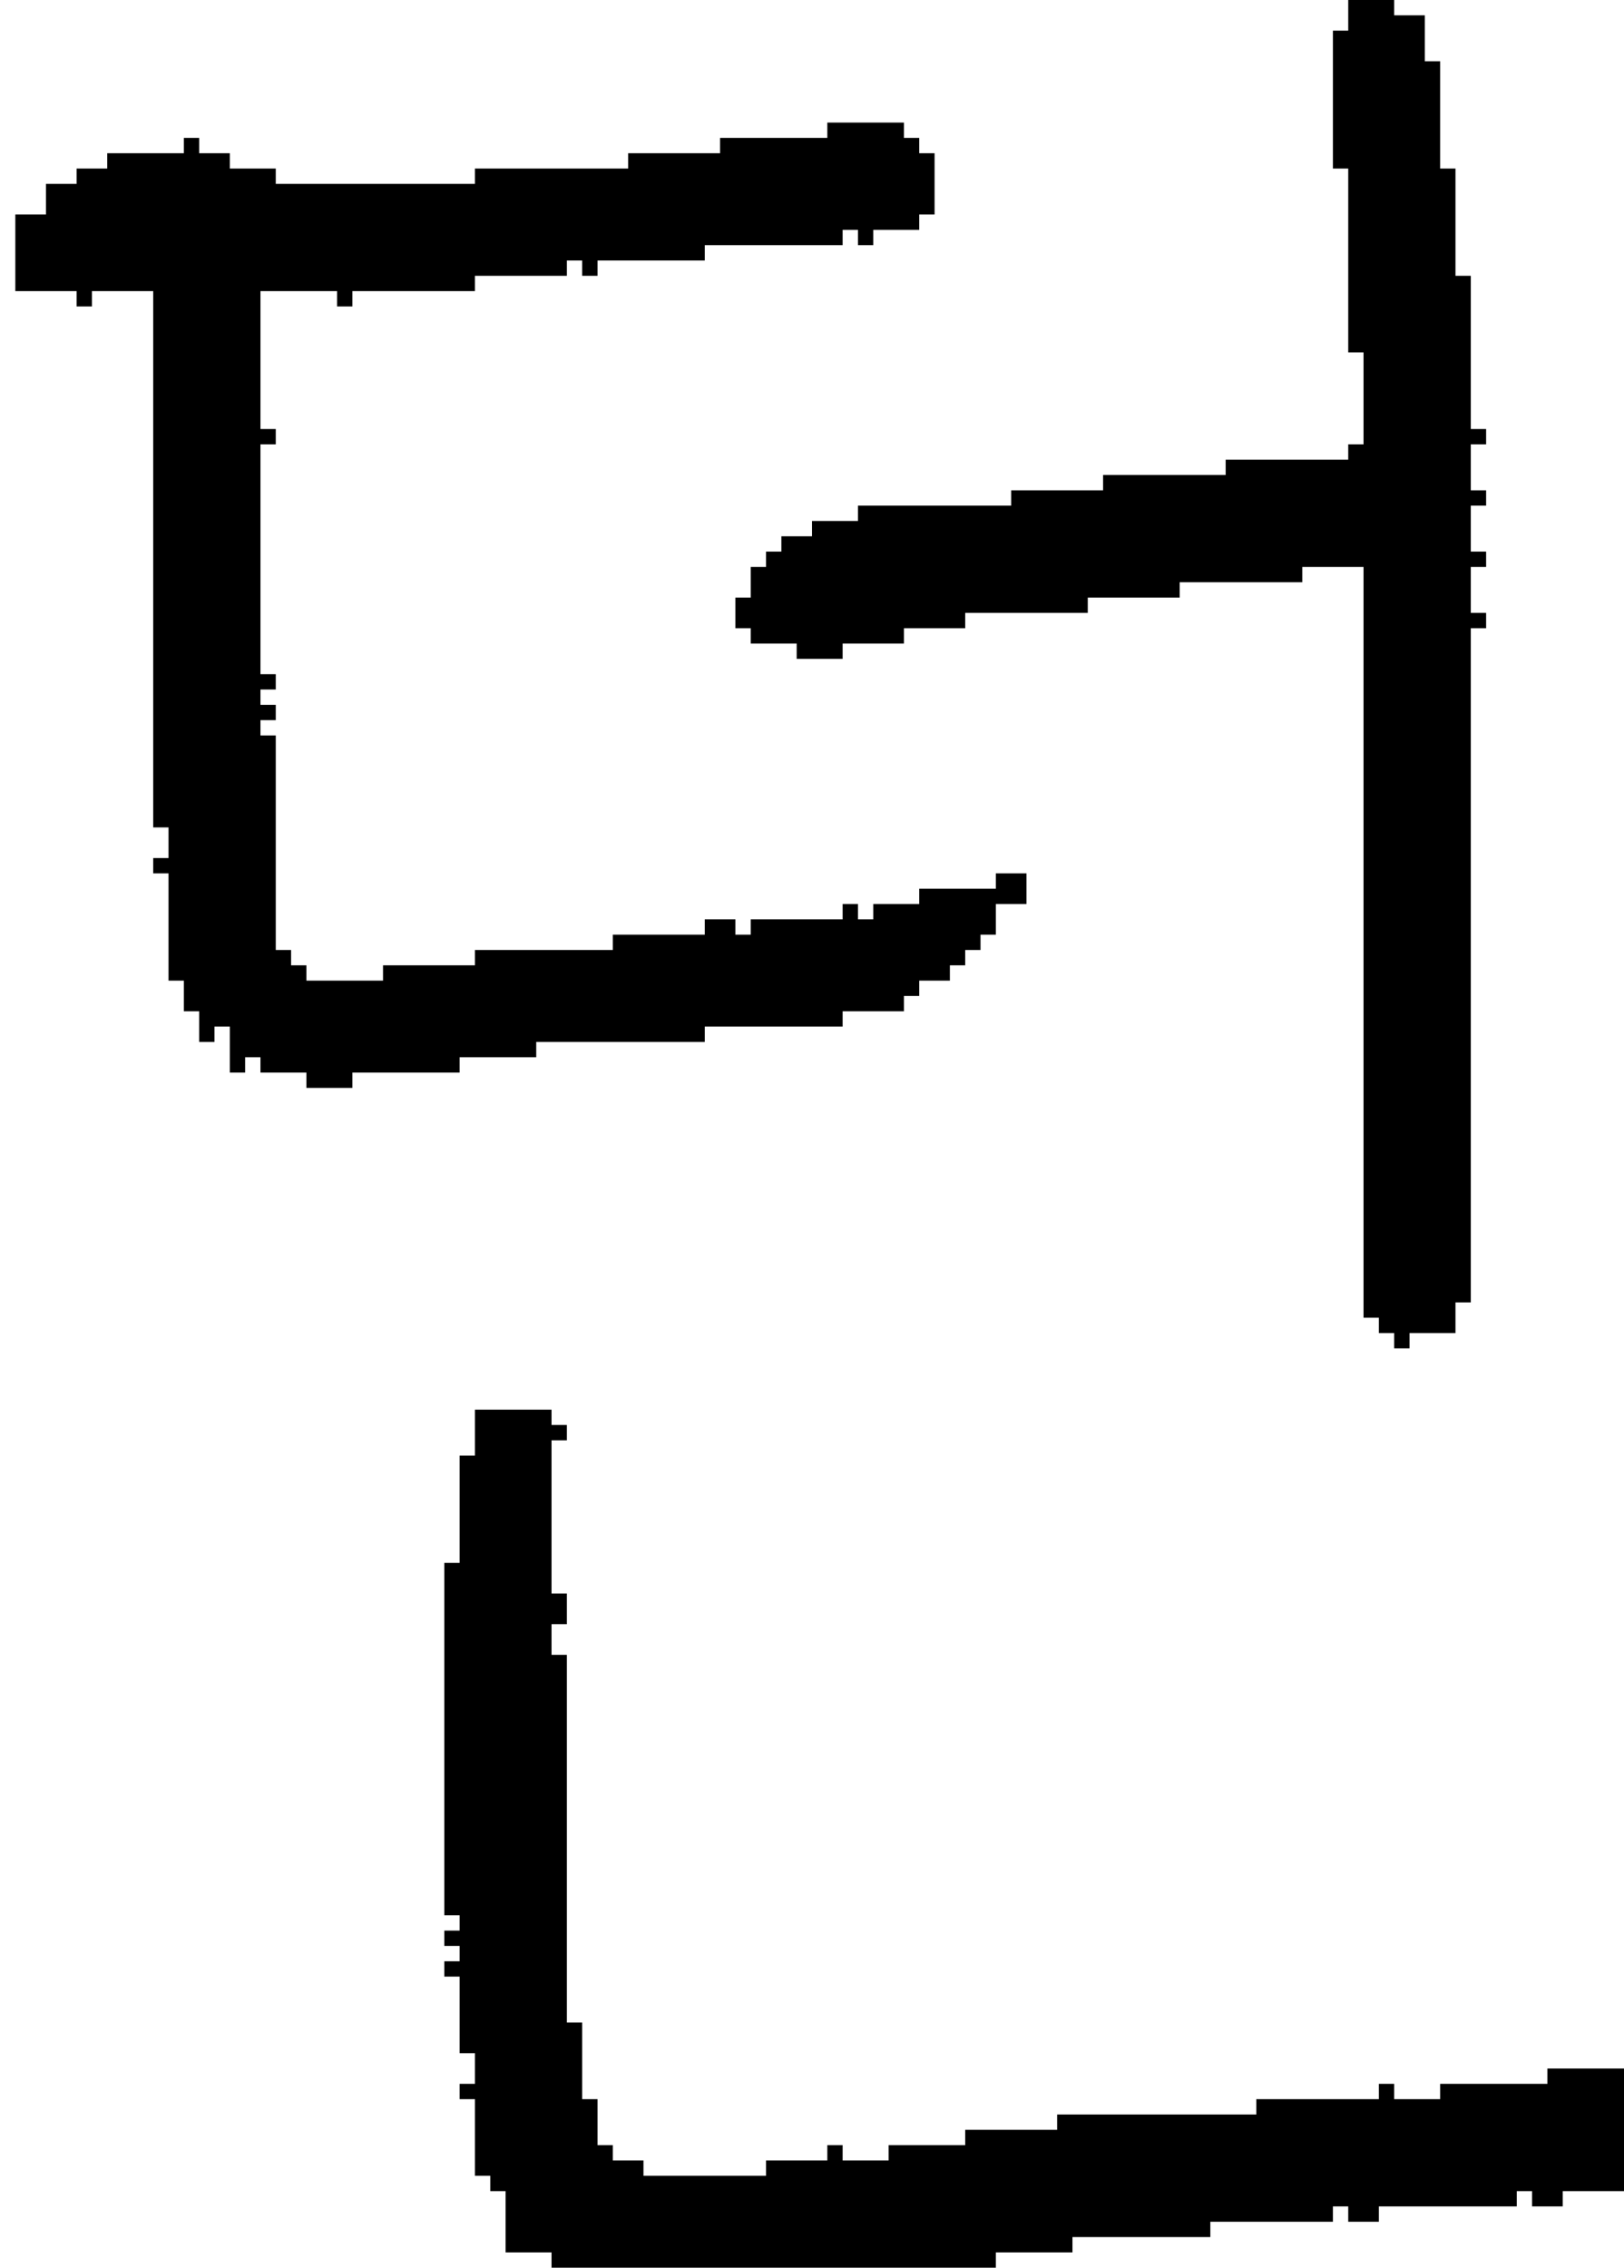<?xml version="1.0" encoding="UTF-8" standalone="no"?>
<!DOCTYPE svg PUBLIC "-//W3C//DTD SVG 1.1//EN" 
  "http://www.w3.org/Graphics/SVG/1.1/DTD/svg11.dtd">
<svg width="106" height="148"
     xmlns="http://www.w3.org/2000/svg" version="1.1">
 <path d="  M 46,68  L 46,67  L 55,67  L 55,66  L 59,66  L 59,65  L 60,65  L 60,64  L 62,64  L 62,63  L 63,63  L 63,62  L 64,62  L 64,61  L 65,61  L 65,59  L 67,59  L 67,57  L 65,57  L 65,58  L 60,58  L 60,59  L 57,59  L 57,60  L 56,60  L 56,59  L 55,59  L 55,60  L 49,60  L 49,61  L 48,61  L 48,60  L 46,60  L 46,61  L 40,61  L 40,62  L 31,62  L 31,63  L 25,63  L 25,64  L 20,64  L 20,63  L 19,63  L 19,62  L 18,62  L 18,48  L 17,48  L 17,47  L 18,47  L 18,46  L 17,46  L 17,45  L 18,45  L 18,44  L 17,44  L 17,29  L 18,29  L 18,28  L 17,28  L 17,19  L 22,19  L 22,20  L 23,20  L 23,19  L 31,19  L 31,18  L 37,18  L 37,17  L 38,17  L 38,18  L 39,18  L 39,17  L 46,17  L 46,16  L 55,16  L 55,15  L 56,15  L 56,16  L 57,16  L 57,15  L 60,15  L 60,14  L 61,14  L 61,10  L 60,10  L 60,9  L 59,9  L 59,8  L 54,8  L 54,9  L 47,9  L 47,10  L 41,10  L 41,11  L 31,11  L 31,12  L 18,12  L 18,11  L 15,11  L 15,10  L 13,10  L 13,9  L 12,9  L 12,10  L 7,10  L 7,11  L 5,11  L 5,12  L 3,12  L 3,14  L 1,14  L 1,19  L 5,19  L 5,20  L 6,20  L 6,19  L 10,19  L 10,54  L 11,54  L 11,56  L 10,56  L 10,57  L 11,57  L 11,64  L 12,64  L 12,66  L 13,66  L 13,68  L 14,68  L 14,67  L 15,67  L 15,70  L 16,70  L 16,69  L 17,69  L 17,70  L 20,70  L 20,71  L 23,71  L 23,70  L 30,70  L 30,69  L 35,69  L 35,68  Z  " style="fill:rgb(0, 0, 0); fill-opacity:1.000; stroke:none;" />
 <path d="  M 37,108  L 36,108  L 36,106  L 37,106  L 37,104  L 36,104  L 36,94  L 37,94  L 37,93  L 36,93  L 36,92  L 31,92  L 31,95  L 30,95  L 30,102  L 29,102  L 29,125  L 30,125  L 30,126  L 29,126  L 29,127  L 30,127  L 30,128  L 29,128  L 29,129  L 30,129  L 30,134  L 31,134  L 31,136  L 30,136  L 30,137  L 31,137  L 31,142  L 32,142  L 32,143  L 33,143  L 33,147  L 36,147  L 36,148  L 65,148  L 65,147  L 70,147  L 70,146  L 79,146  L 79,145  L 87,145  L 87,144  L 88,144  L 88,145  L 90,145  L 90,144  L 99,144  L 99,143  L 100,143  L 100,144  L 102,144  L 102,143  L 106,143  L 106,135  L 101,135  L 101,136  L 94,136  L 94,137  L 91,137  L 91,136  L 90,136  L 90,137  L 82,137  L 82,138  L 69,138  L 69,139  L 63,139  L 63,140  L 58,140  L 58,141  L 55,141  L 55,140  L 54,140  L 54,141  L 50,141  L 50,142  L 42,142  L 42,141  L 40,141  L 40,140  L 39,140  L 39,137  L 38,137  L 38,132  L 37,132  Z  " style="fill:rgb(0, 0, 0); fill-opacity:1.000; stroke:none;" />
 <path d="  M 95,11  L 94,11  L 94,4  L 93,4  L 93,1  L 91,1  L 91,0  L 88,0  L 88,2  L 87,2  L 87,11  L 88,11  L 88,23  L 89,23  L 89,29  L 88,29  L 88,30  L 80,30  L 80,31  L 72,31  L 72,32  L 66,32  L 66,33  L 56,33  L 56,34  L 53,34  L 53,35  L 51,35  L 51,36  L 50,36  L 50,37  L 49,37  L 49,39  L 48,39  L 48,41  L 49,41  L 49,42  L 52,42  L 52,43  L 55,43  L 55,42  L 59,42  L 59,41  L 63,41  L 63,40  L 71,40  L 71,39  L 77,39  L 77,38  L 85,38  L 85,37  L 89,37  L 89,86  L 90,86  L 90,87  L 91,87  L 91,88  L 92,88  L 92,87  L 95,87  L 95,85  L 96,85  L 96,41  L 97,41  L 97,40  L 96,40  L 96,37  L 97,37  L 97,36  L 96,36  L 96,33  L 97,33  L 97,32  L 96,32  L 96,29  L 97,29  L 97,28  L 96,28  L 96,18  L 95,18  Z  " style="fill:rgb(0, 0, 0); fill-opacity:1.000; stroke:none;" />
</svg>
